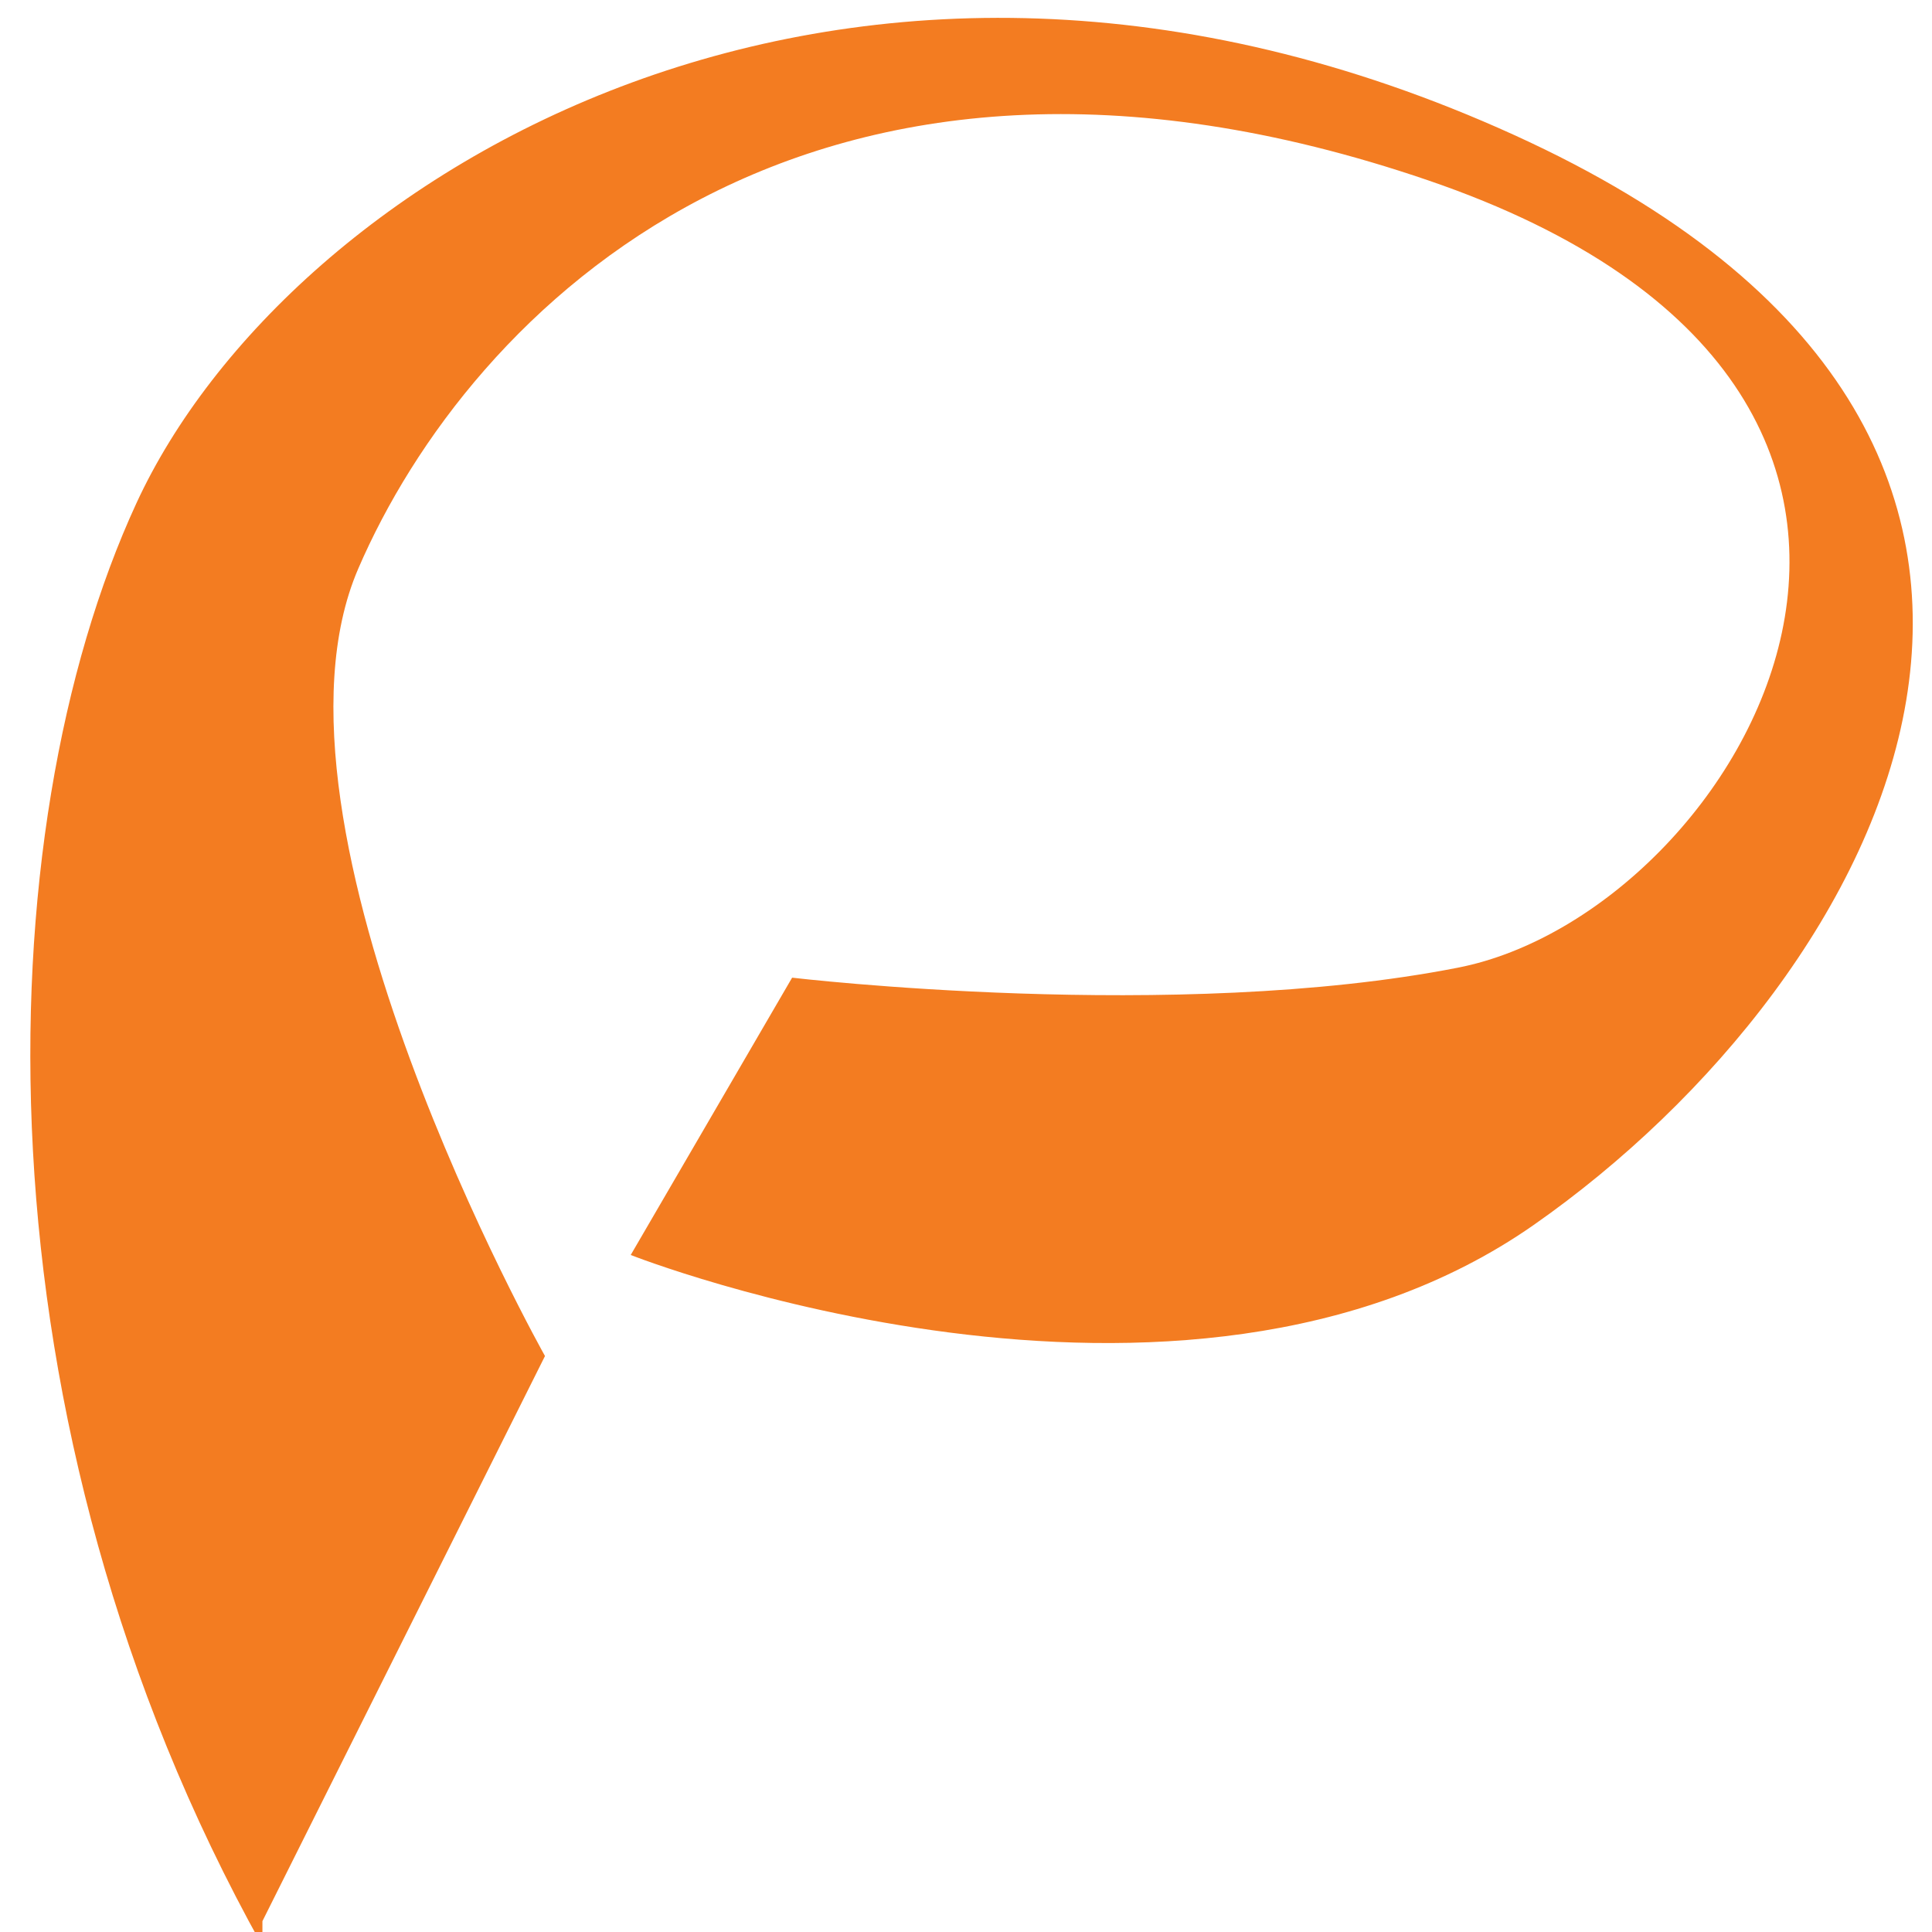 <?xml version="1.0" encoding="utf-8"?>
<!-- Generator: Adobe Illustrator 25.2.0, SVG Export Plug-In . SVG Version: 6.00 Build 0)  -->
<svg version="1.1" id="pcum-logo" xmlns="http://www.w3.org/2000/svg" xmlns:xlink="http://www.w3.org/1999/xlink" x="0px" y="0px"
	 viewBox="0 0 48 48" style="enable-background:new 0 0 48 48;" xml:space="preserve">
<style type="text/css">
	.st0{fill:#F37C21;}
</style>
<path id="logo" class="st0" d="M6.52,47.73l7.02-14.04c0,0-7.4-13.16-4.64-19.56S20.06-0.79,35.48,4.48s7.77,18.18,0.75,19.56
	s-16.55,0.25-16.55,0.25l-4.01,6.89c0,0,13.66,5.39,22.44-0.75s16.05-19.56-0.5-27.08s-30.46,1-34.22,9.15s-4.14,22.81,3.13,35.85"
	/>
</svg>
